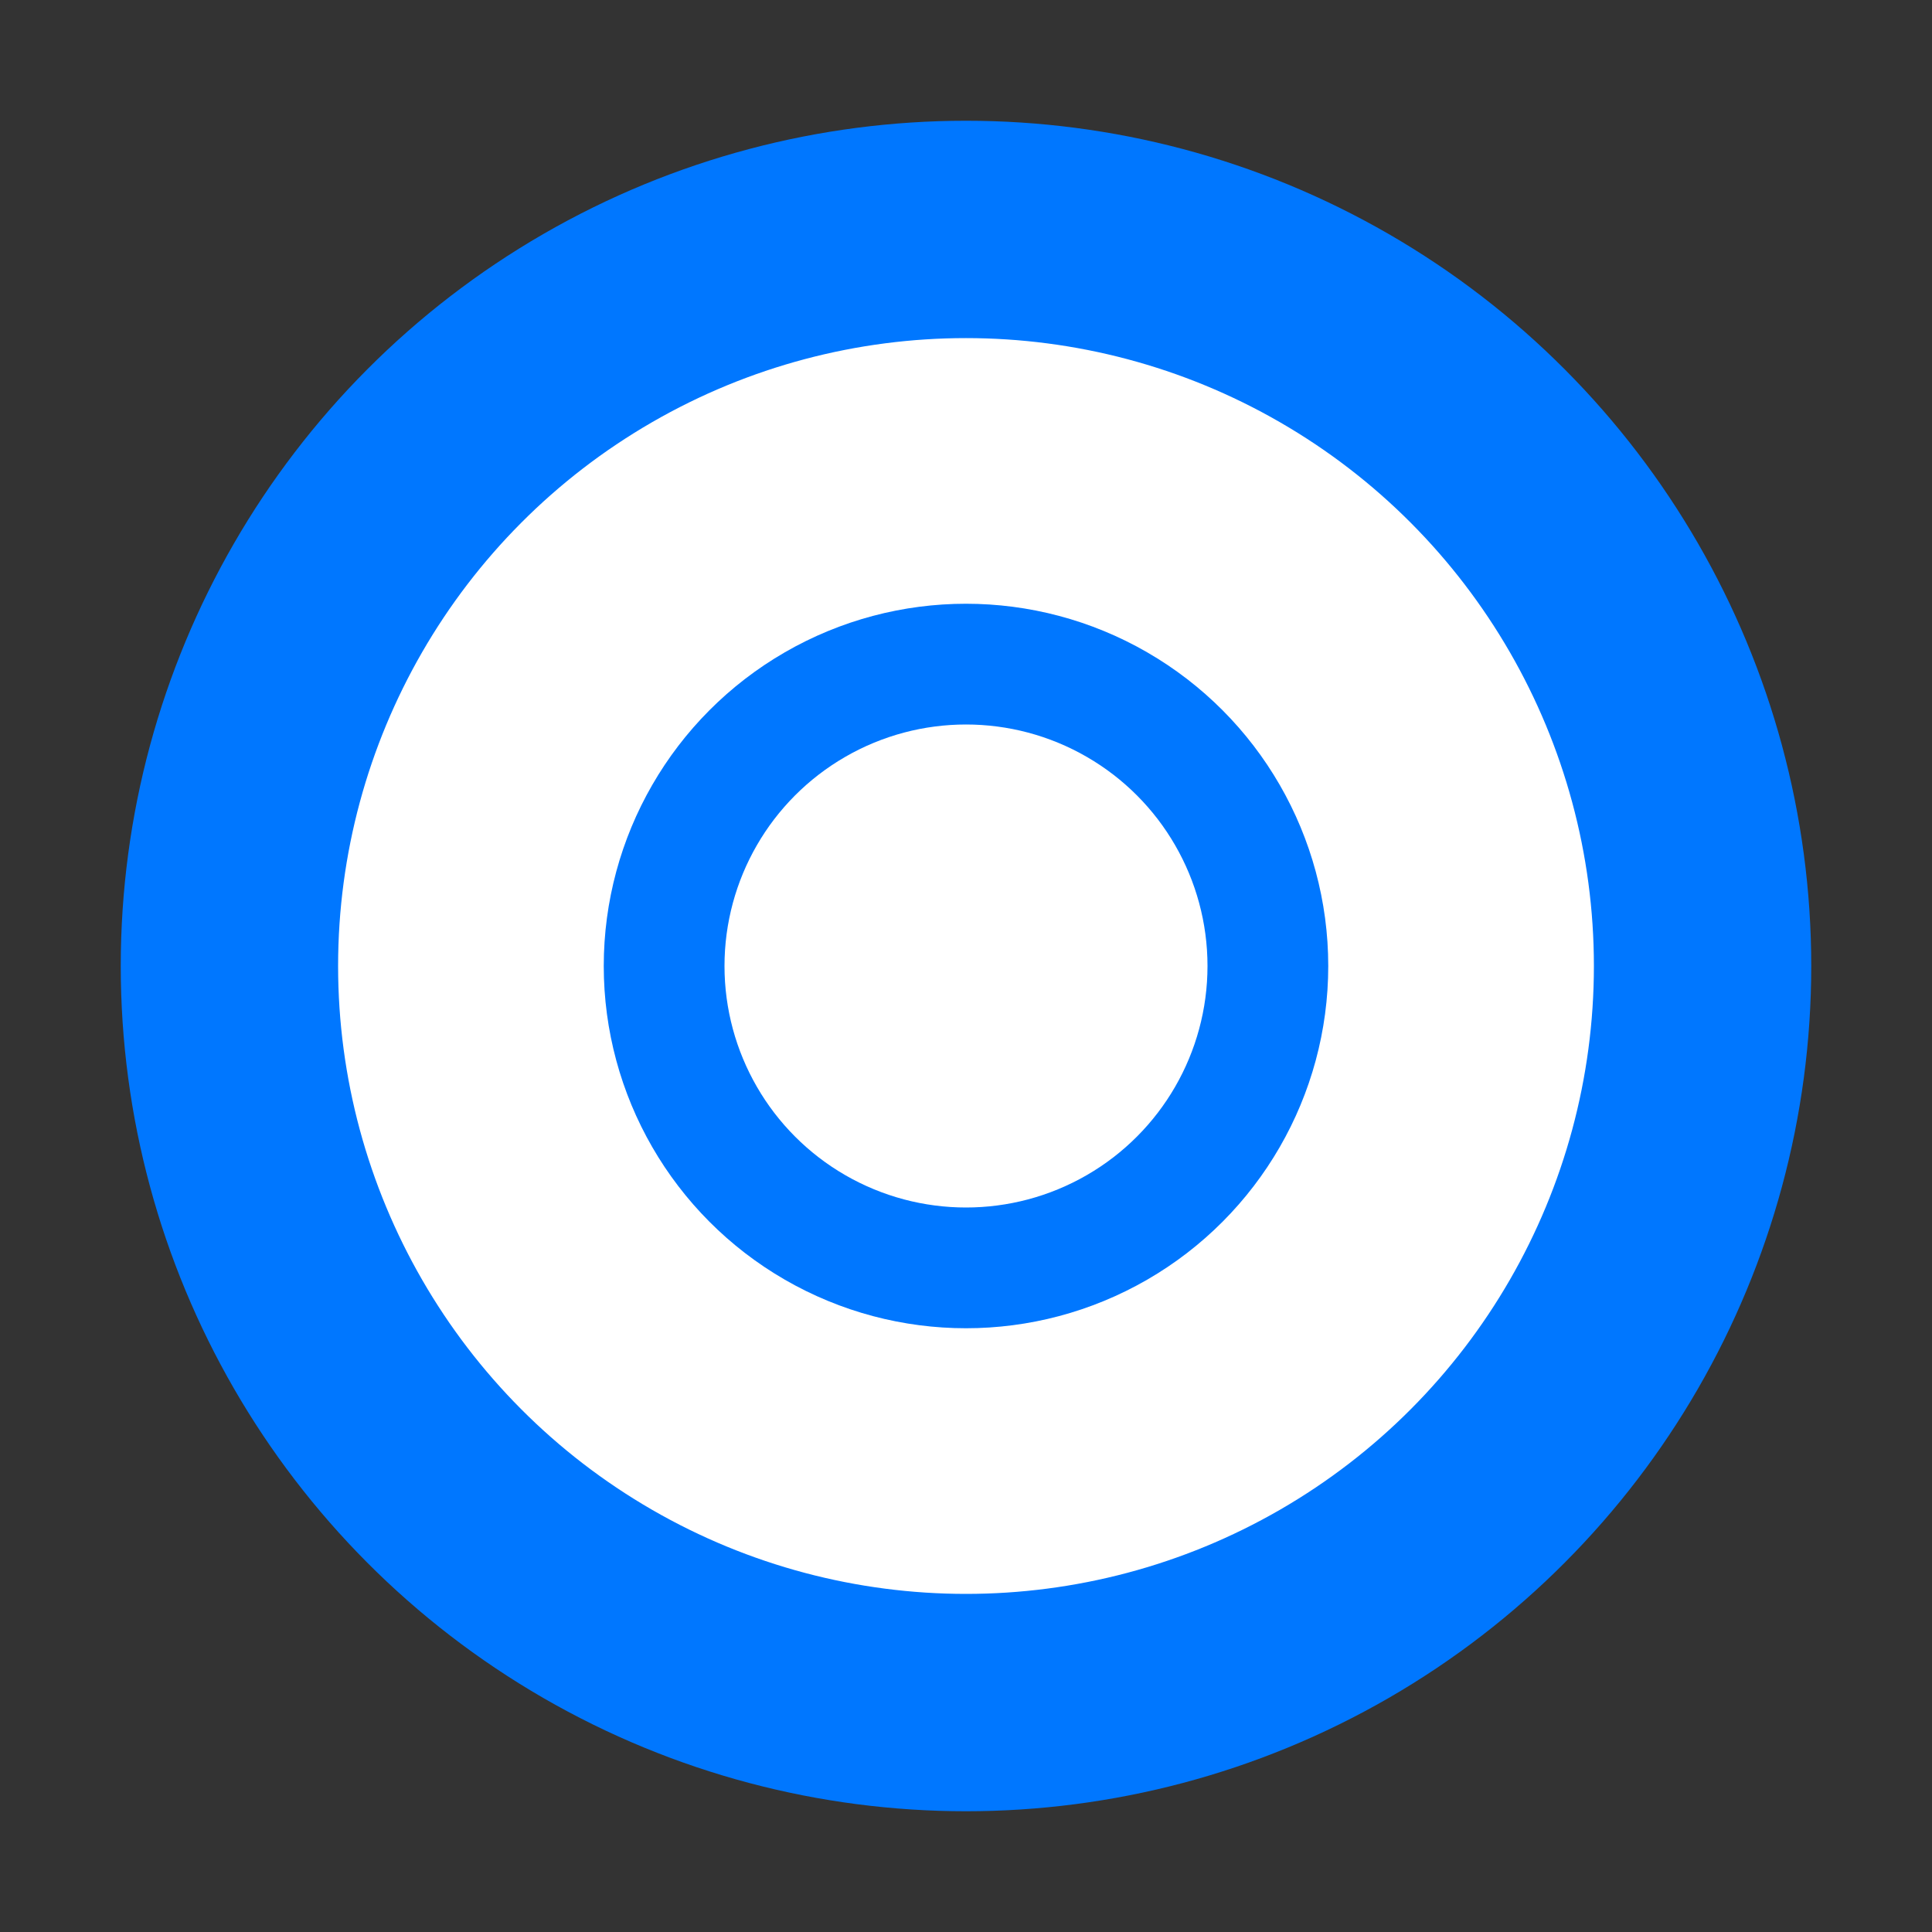 <?xml version="1.0" encoding="UTF-8"?>
<svg width="16px" height="16px" viewBox="0 0 16 16" version="1.1" xmlns="http://www.w3.org/2000/svg" xmlns:xlink="http://www.w3.org/1999/xlink">
    <rect x="0" y="0" width="16" height="16" fill="#333333" stroke="none"/>
    <title>步骤状态点/进行中_16</title>
    <g id="步骤状态点/进行中_16" stroke="none" stroke-width="1" fill="none" fill-rule="evenodd">
        <rect fill="#FFFFFF" opacity="0" x="0" y="0" width="16" height="16"></rect>
        <g id="编组" stroke="#0077FF" transform="translate(1, 1)">
            <circle id="椭圆形备份-6" stroke-width="1.8" fill="#FFFFFF" cx="7" cy="7" r="6.1"></circle>
            <circle id="椭圆形备份-7" cx="7" cy="7" r="2.5"></circle>
        </g>
    </g>
</svg>